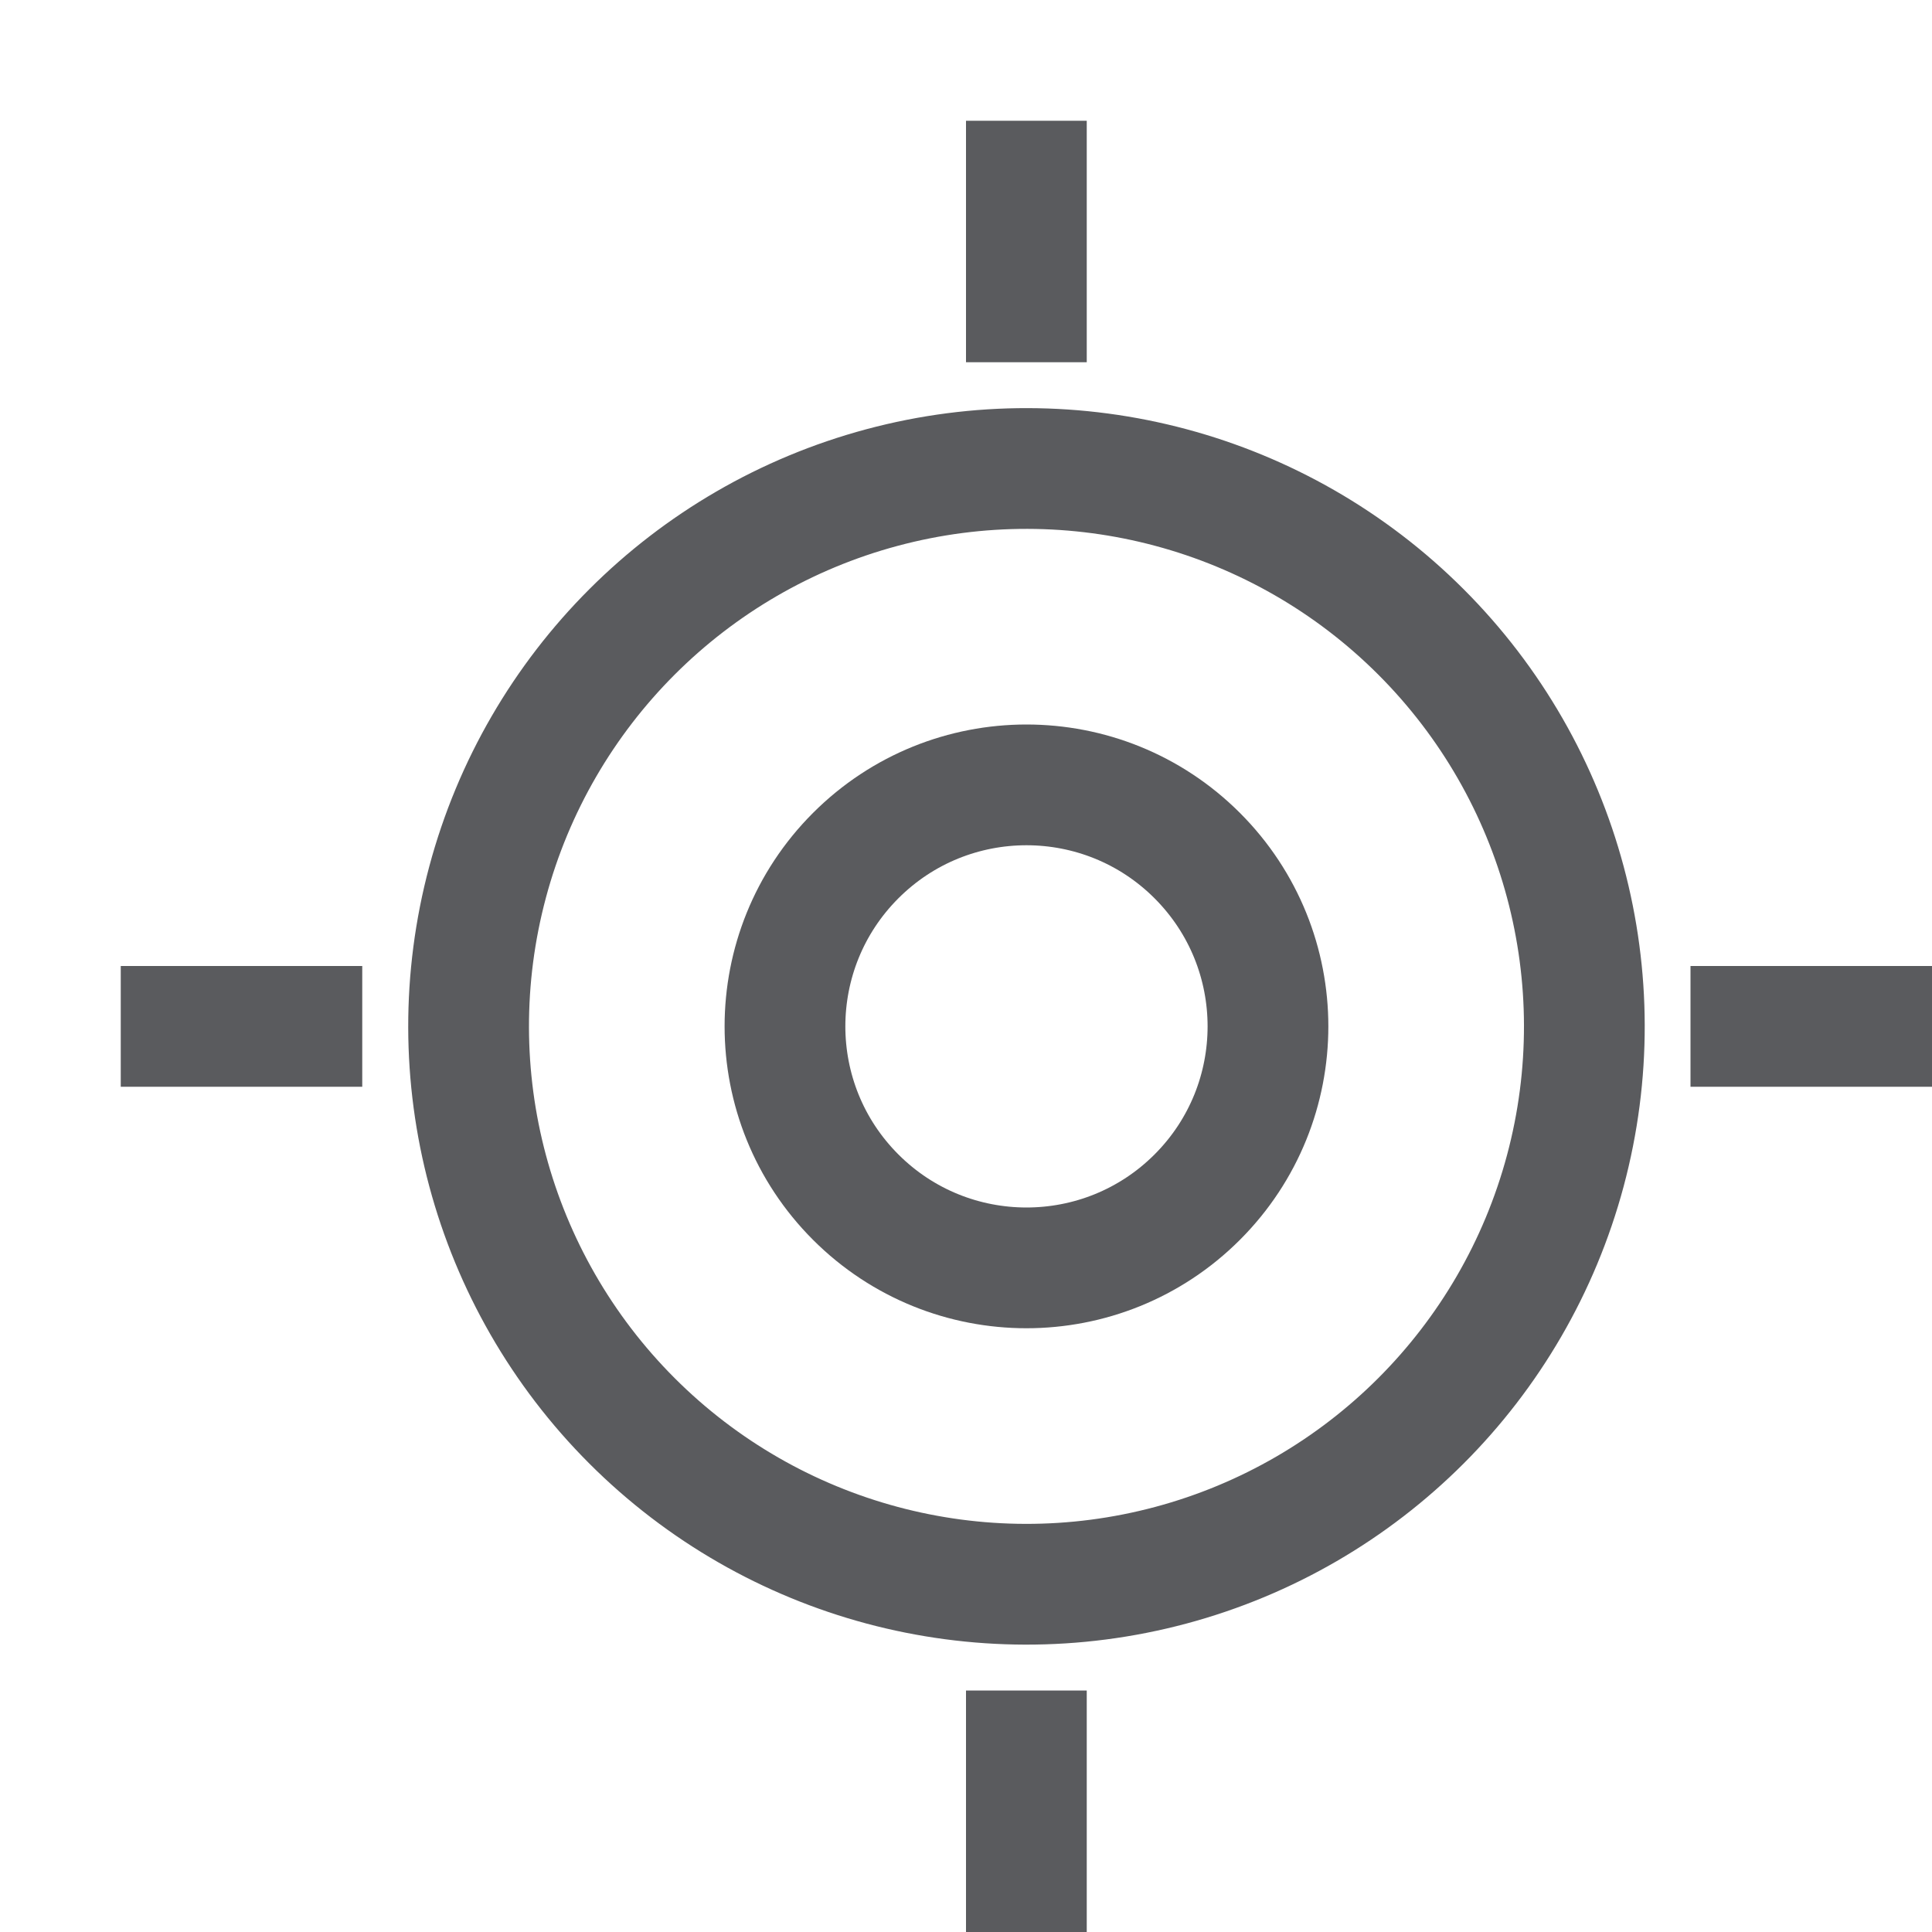 <svg id="Layer_1" data-name="Layer 1" xmlns="http://www.w3.org/2000/svg" viewBox="0 0 16 16"><title>unicons-basic-16px-crosshairs</title><line x1="8.5" y1="2.5" x2="8.5" y2="1.5" style="fill:none;stroke:#5a5b5e;stroke-linecap:square;stroke-linejoin:round"/><line x1="8.5" y1="15.5" x2="8.5" y2="14.5" style="fill:none;stroke:#5a5b5e;stroke-linecap:square;stroke-linejoin:round"/><line x1="1.5" y1="8.5" x2="2.5" y2="8.5" style="fill:none;stroke:#5a5b5e;stroke-linecap:square;stroke-linejoin:round"/><line x1="14.5" y1="8.5" x2="15.5" y2="8.5" style="fill:none;stroke:#5a5b5e;stroke-linecap:square;stroke-linejoin:round"/><circle cx="8.5" cy="8.5" r="2" transform="translate(-3.52 8.5) rotate(-45)" style="fill:none;stroke:#5a5b5e;stroke-linecap:square;stroke-linejoin:round"/><circle cx="8.5" cy="8.5" r="4.62" transform="translate(-3.52 8.5) rotate(-45)" style="fill:none;stroke:#5a5b5e;stroke-linecap:square;stroke-linejoin:round"/></svg>